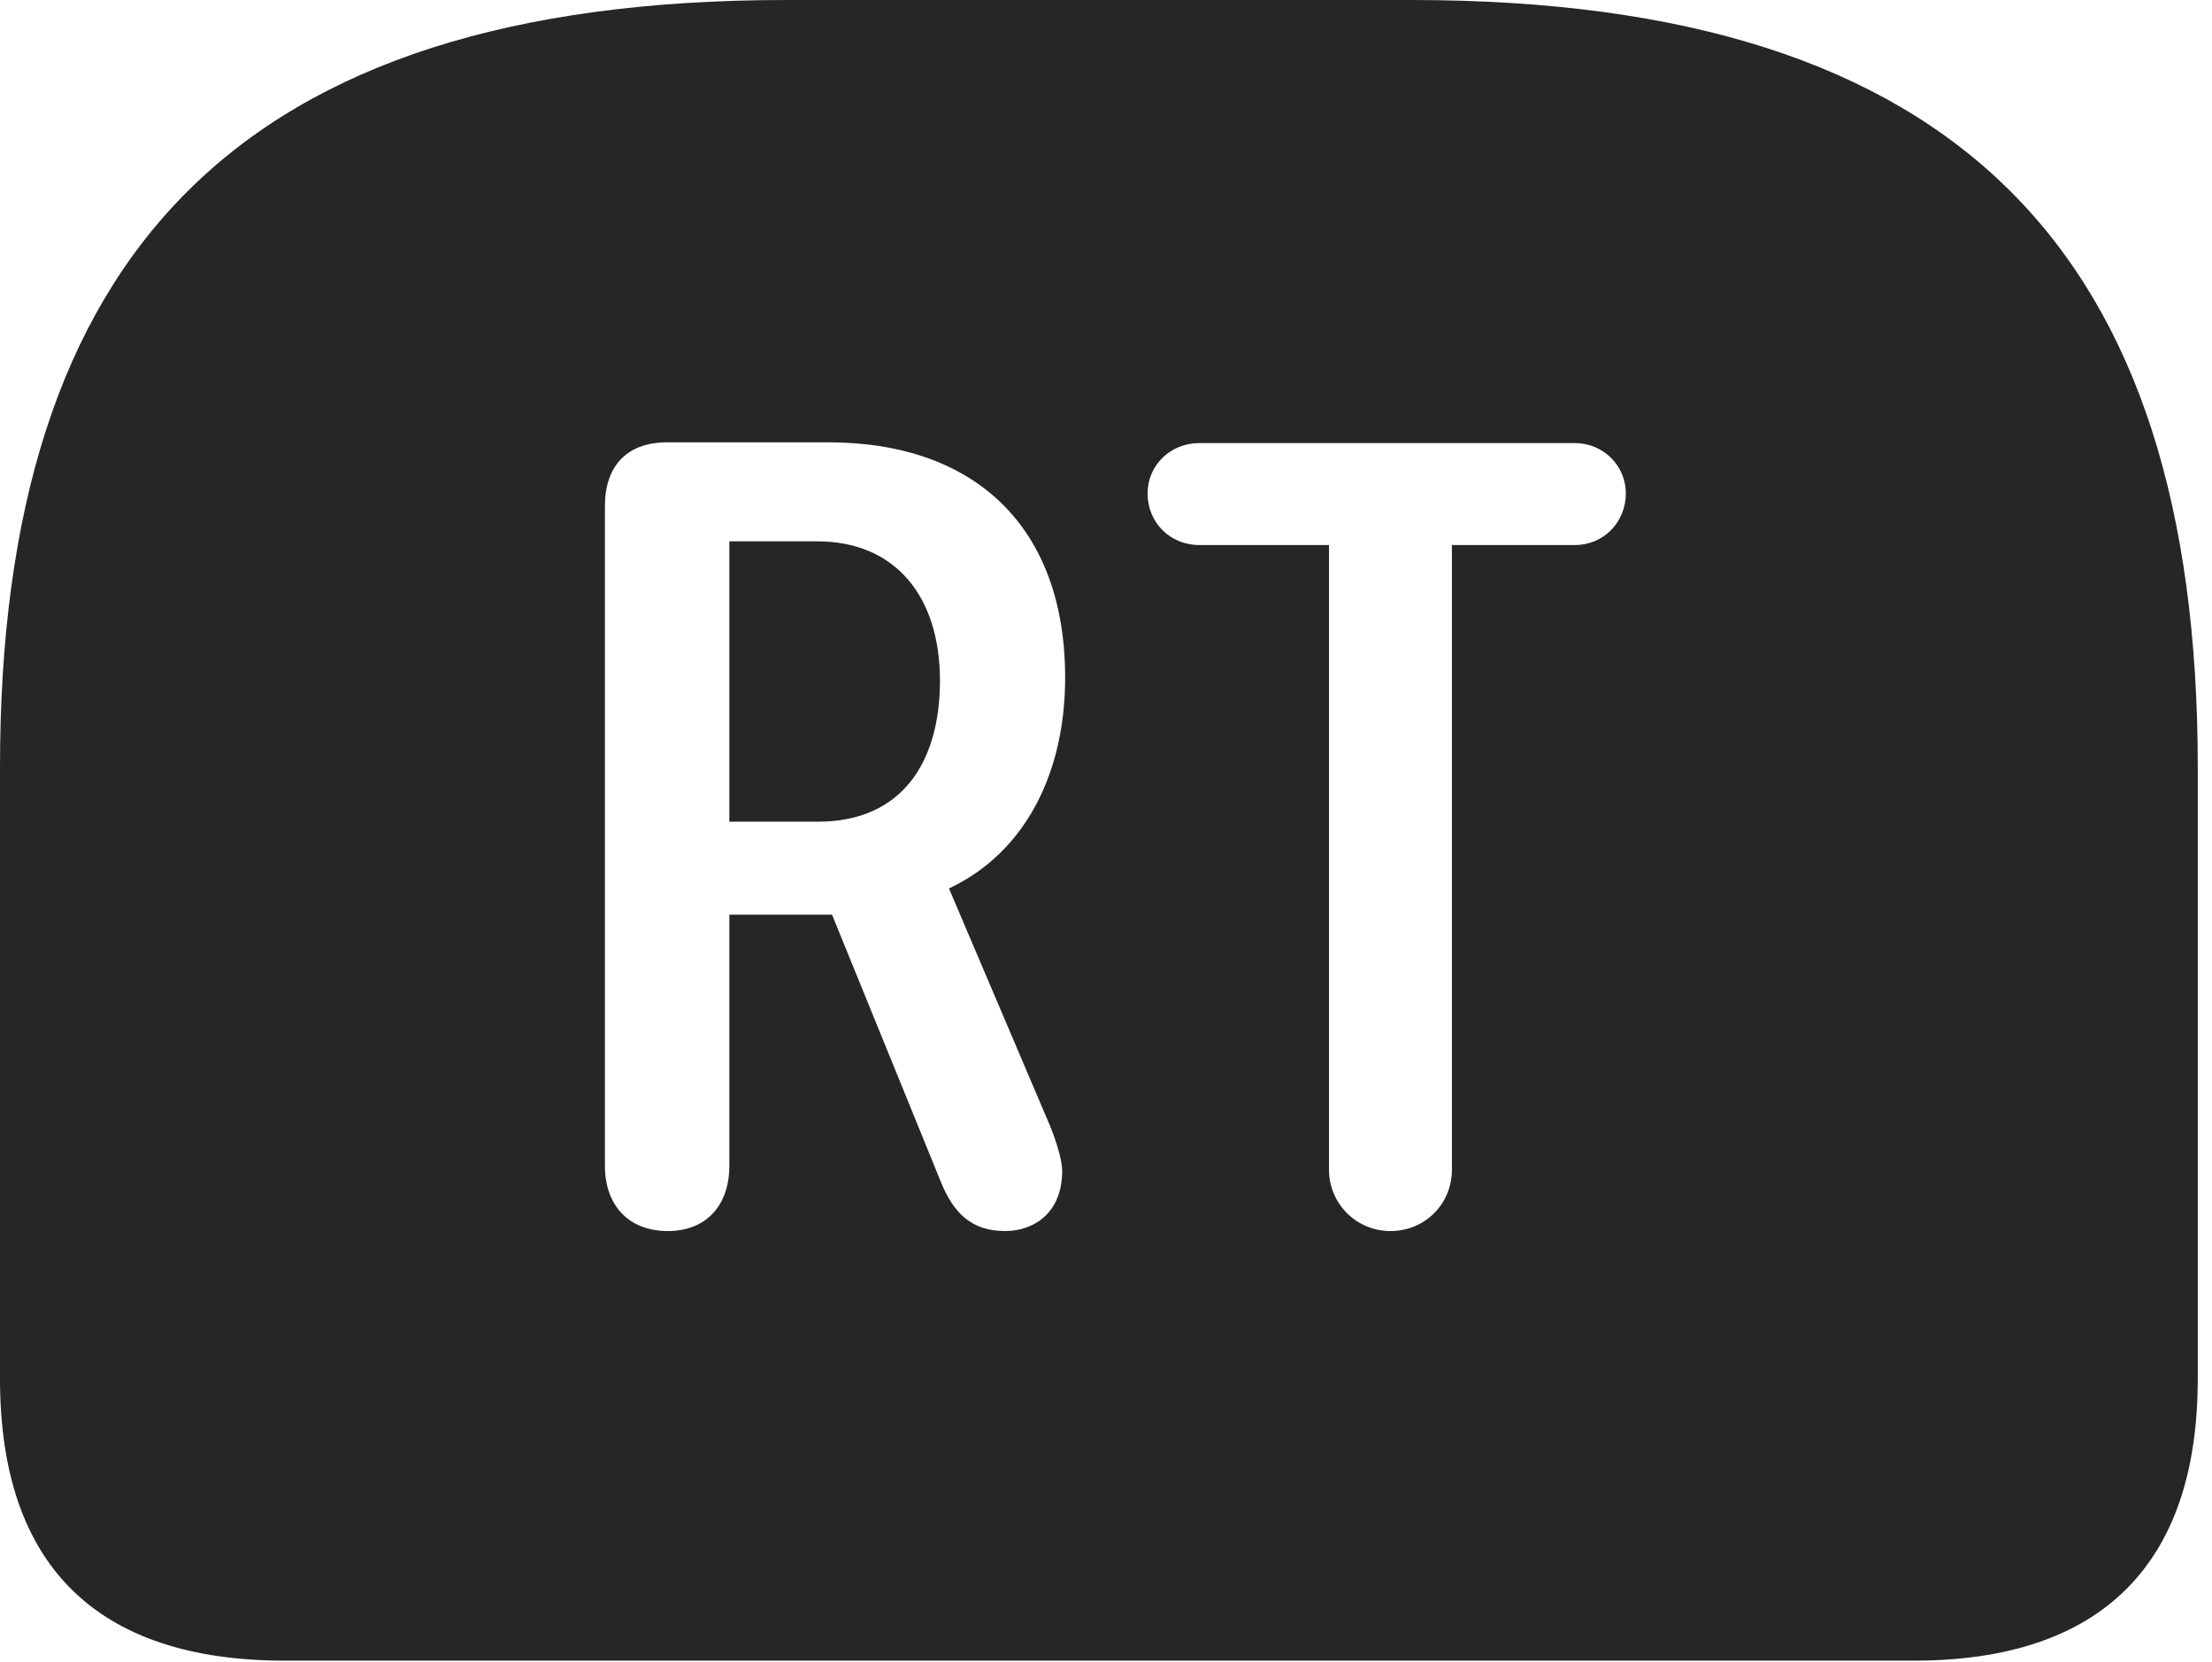 <?xml version="1.0" encoding="UTF-8"?>
<!--Generator: Apple Native CoreSVG 326-->
<!DOCTYPE svg
PUBLIC "-//W3C//DTD SVG 1.1//EN"
       "http://www.w3.org/Graphics/SVG/1.1/DTD/svg11.dtd">
<svg version="1.1" xmlns="http://www.w3.org/2000/svg" xmlns:xlink="http://www.w3.org/1999/xlink" viewBox="0 0 57.637 43.301">
 <g>
  <rect height="43.301" opacity="0" width="57.637" x="0" y="0"/>
  <path d="M57.266 19.98L57.266 35.918C57.266 40.762 54.746 43.262 49.863 43.262L7.422 43.262C2.52 43.262 0 40.781 0 35.918L0 19.98C0 6.621 6.211 0 20.488 0L36.777 0C51.074 0 57.266 6.621 57.266 19.98ZM17.383 11.523C16.328 11.523 15.762 12.148 15.762 13.184L15.762 30.371C15.762 31.387 16.367 32.07 17.402 32.07C18.398 32.07 19.004 31.406 19.004 30.371L19.004 23.828L21.68 23.828L24.512 30.781C24.844 31.602 25.312 32.07 26.191 32.07C26.934 32.07 27.676 31.602 27.676 30.508C27.676 30.254 27.559 29.824 27.363 29.336L24.727 23.145C26.758 22.188 27.754 20.078 27.754 17.656C27.754 13.73 25.41 11.523 21.582 11.523ZM31.25 11.543C30.488 11.543 29.902 12.129 29.902 12.852C29.902 13.613 30.488 14.199 31.25 14.199L34.629 14.199L34.629 30.469C34.629 31.367 35.352 32.07 36.23 32.07C37.129 32.07 37.832 31.367 37.832 30.469L37.832 14.199L41.035 14.199C41.777 14.199 42.363 13.613 42.363 12.852C42.363 12.129 41.777 11.543 41.035 11.543ZM24.492 17.734C24.492 19.863 23.496 21.406 21.309 21.406L19.004 21.406L19.004 14.102L21.289 14.102C23.34 14.102 24.492 15.547 24.492 17.734Z" fill="black" fill-opacity="0.85"/>
 </g>
</svg>
